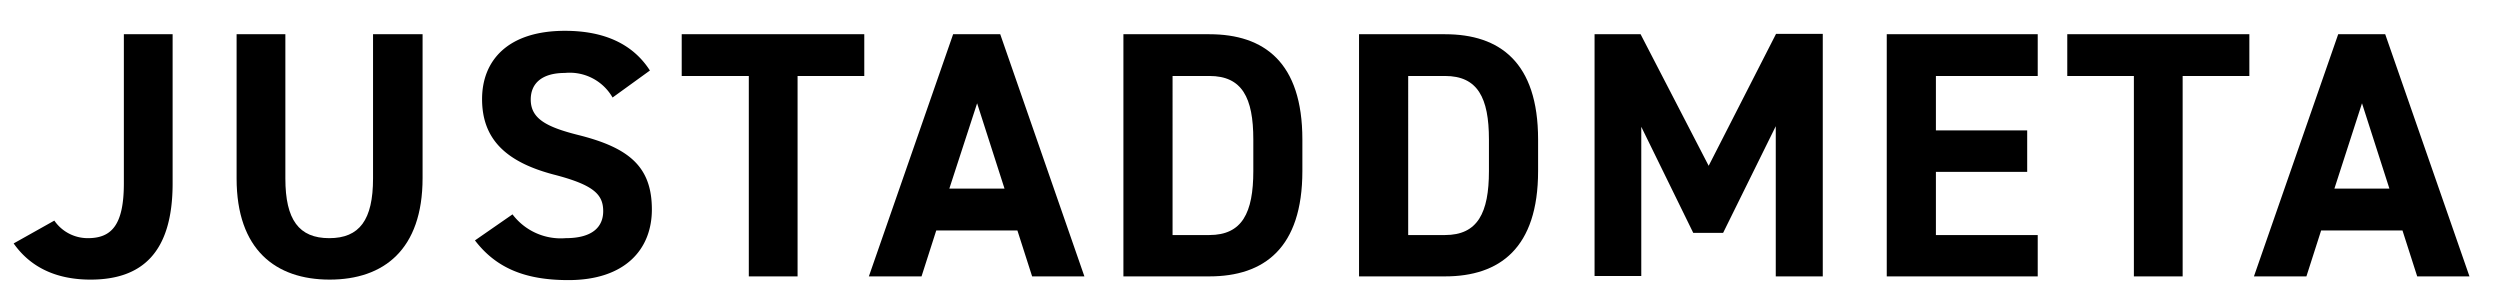 <svg xmlns="http://www.w3.org/2000/svg" viewBox="0 0 256.34 30.87"><defs><style>.a{fill:#fff;}</style></defs><path className="a" d="M5.57,22.62A4.16,4.16,0,0,0,9,24.42c2.41,0,3.7-1.3,3.7-5.62V3.51h5V18.8c0,7.17-3.2,9.87-8.42,9.87-3.56,0-6.19-1.3-7.88-3.71Z"></path><path className="a" d="M43.33,3.51V18.26c0,7.35-4,10.41-9.53,10.41s-9.54-3.06-9.54-10.37V3.51h5V18.3c0,4.25,1.4,6.12,4.5,6.12s4.49-1.87,4.49-6.12V3.51Z"></path><path className="a" d="M62.81,10a5.06,5.06,0,0,0-4.89-2.52c-2.27,0-3.5,1-3.5,2.73,0,1.95,1.59,2.81,4.9,3.64,5.18,1.3,7.52,3.24,7.52,7.63,0,4.07-2.73,7.24-8.56,7.24-4.36,0-7.38-1.19-9.58-4.07l3.85-2.67A6.2,6.2,0,0,0,58,24.42c2.88,0,3.85-1.26,3.85-2.77,0-1.73-1-2.7-5.07-3.75-4.9-1.29-7.35-3.63-7.35-7.74,0-3.92,2.6-7,8.5-7,4,0,6.95,1.33,8.71,4.07Z"></path><path className="a" d="M88.62,3.51V7.79H81.78V28.34h-5V7.79H69.9V3.51Z"></path><path className="a" d="M89.09,28.34,97.73,3.51h4.83l8.63,24.83h-5.36l-1.51-4.71H96l-1.51,4.71Zm8.25-9H103l-2.81-8.75Z"></path><path className="a" d="M115.19,28.34V3.51H124c5.62,0,9.54,2.88,9.54,10.79v3.24c0,7.89-3.92,10.8-9.54,10.8Zm13.32-10.8V14.3c0-4.28-1.15-6.51-4.5-6.51h-3.78V24.1H124C127.36,24.1,128.51,21.83,128.51,17.54Z"></path><path className="a" d="M139.35,28.34V3.51h8.82c5.61,0,9.54,2.88,9.54,10.79v3.24c0,7.89-3.93,10.8-9.54,10.8Zm13.32-10.8V14.3c0-4.28-1.16-6.51-4.5-6.51h-3.78V24.1h3.78C151.51,24.1,152.67,21.83,152.67,17.54Z"></path><path className="a" d="M175.2,17l6.91-13.53h4.79V28.34h-4.82V12.94l-5.4,10.94h-3.06L168.29,13v15.3H163.5V3.51h4.72Z"></path><path className="a" d="M208.94,3.51V7.79H198.5v5.58h9.36v4.25H198.5V24.1h10.44v4.24H193.46V3.51Z"></path><path className="a" d="M230.64,3.51V7.79H223.8V28.34h-5V7.79h-6.83V3.51Z"></path><path className="a" d="M231.11,28.34l8.64-24.83h4.82l8.64,24.83h-5.36l-1.51-4.71H238l-1.51,4.71Zm8.25-9H245l-2.81-8.75Z"></path></svg>